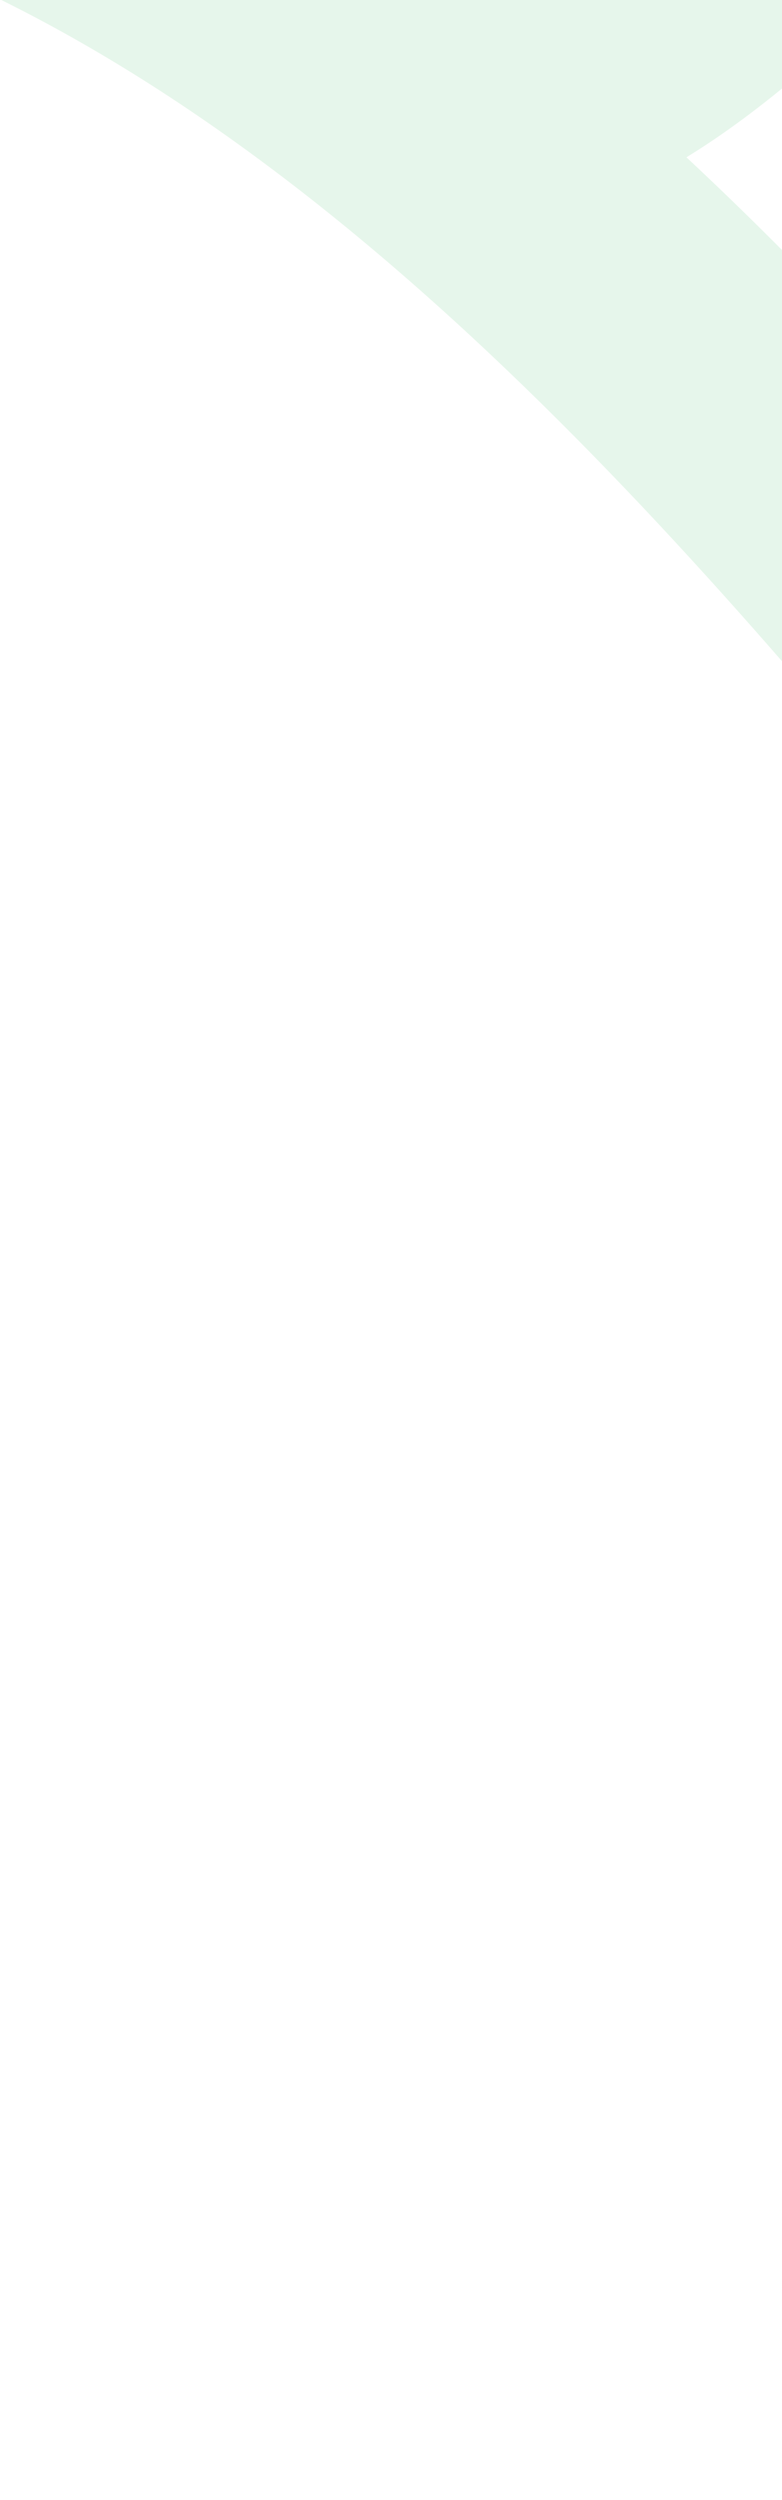 <svg width="160" height="511" viewBox="0 0 160 511" fill="none" xmlns="http://www.w3.org/2000/svg">
<g style="mix-blend-mode:screen" opacity="0.1">
<path d="M221.002 208.483C288.387 291.234 363.372 387.522 394.446 491.425C401.033 513.763 428.392 516.639 443.423 501.748C539.518 406.136 638.821 314.079 730.694 214.575C747.076 196.807 732.89 162.285 707.22 165.67C650.643 173.454 594.067 174.808 536.984 175.146C521.109 175.316 509.119 190.207 509.625 205.437C511.314 251.128 517.901 294.957 526.176 339.462C495.439 369.753 464.533 400.044 433.796 430.335C395.797 337.77 329.764 253.666 268.796 177.177C231.304 130.302 188.745 77.166 140.445 32.153C154.8 23.353 167.804 11.846 180.301 0H0.271C88.766 43.829 160.542 134.363 221.002 208.483Z" fill="#05A52E"/>
</g>
</svg>
